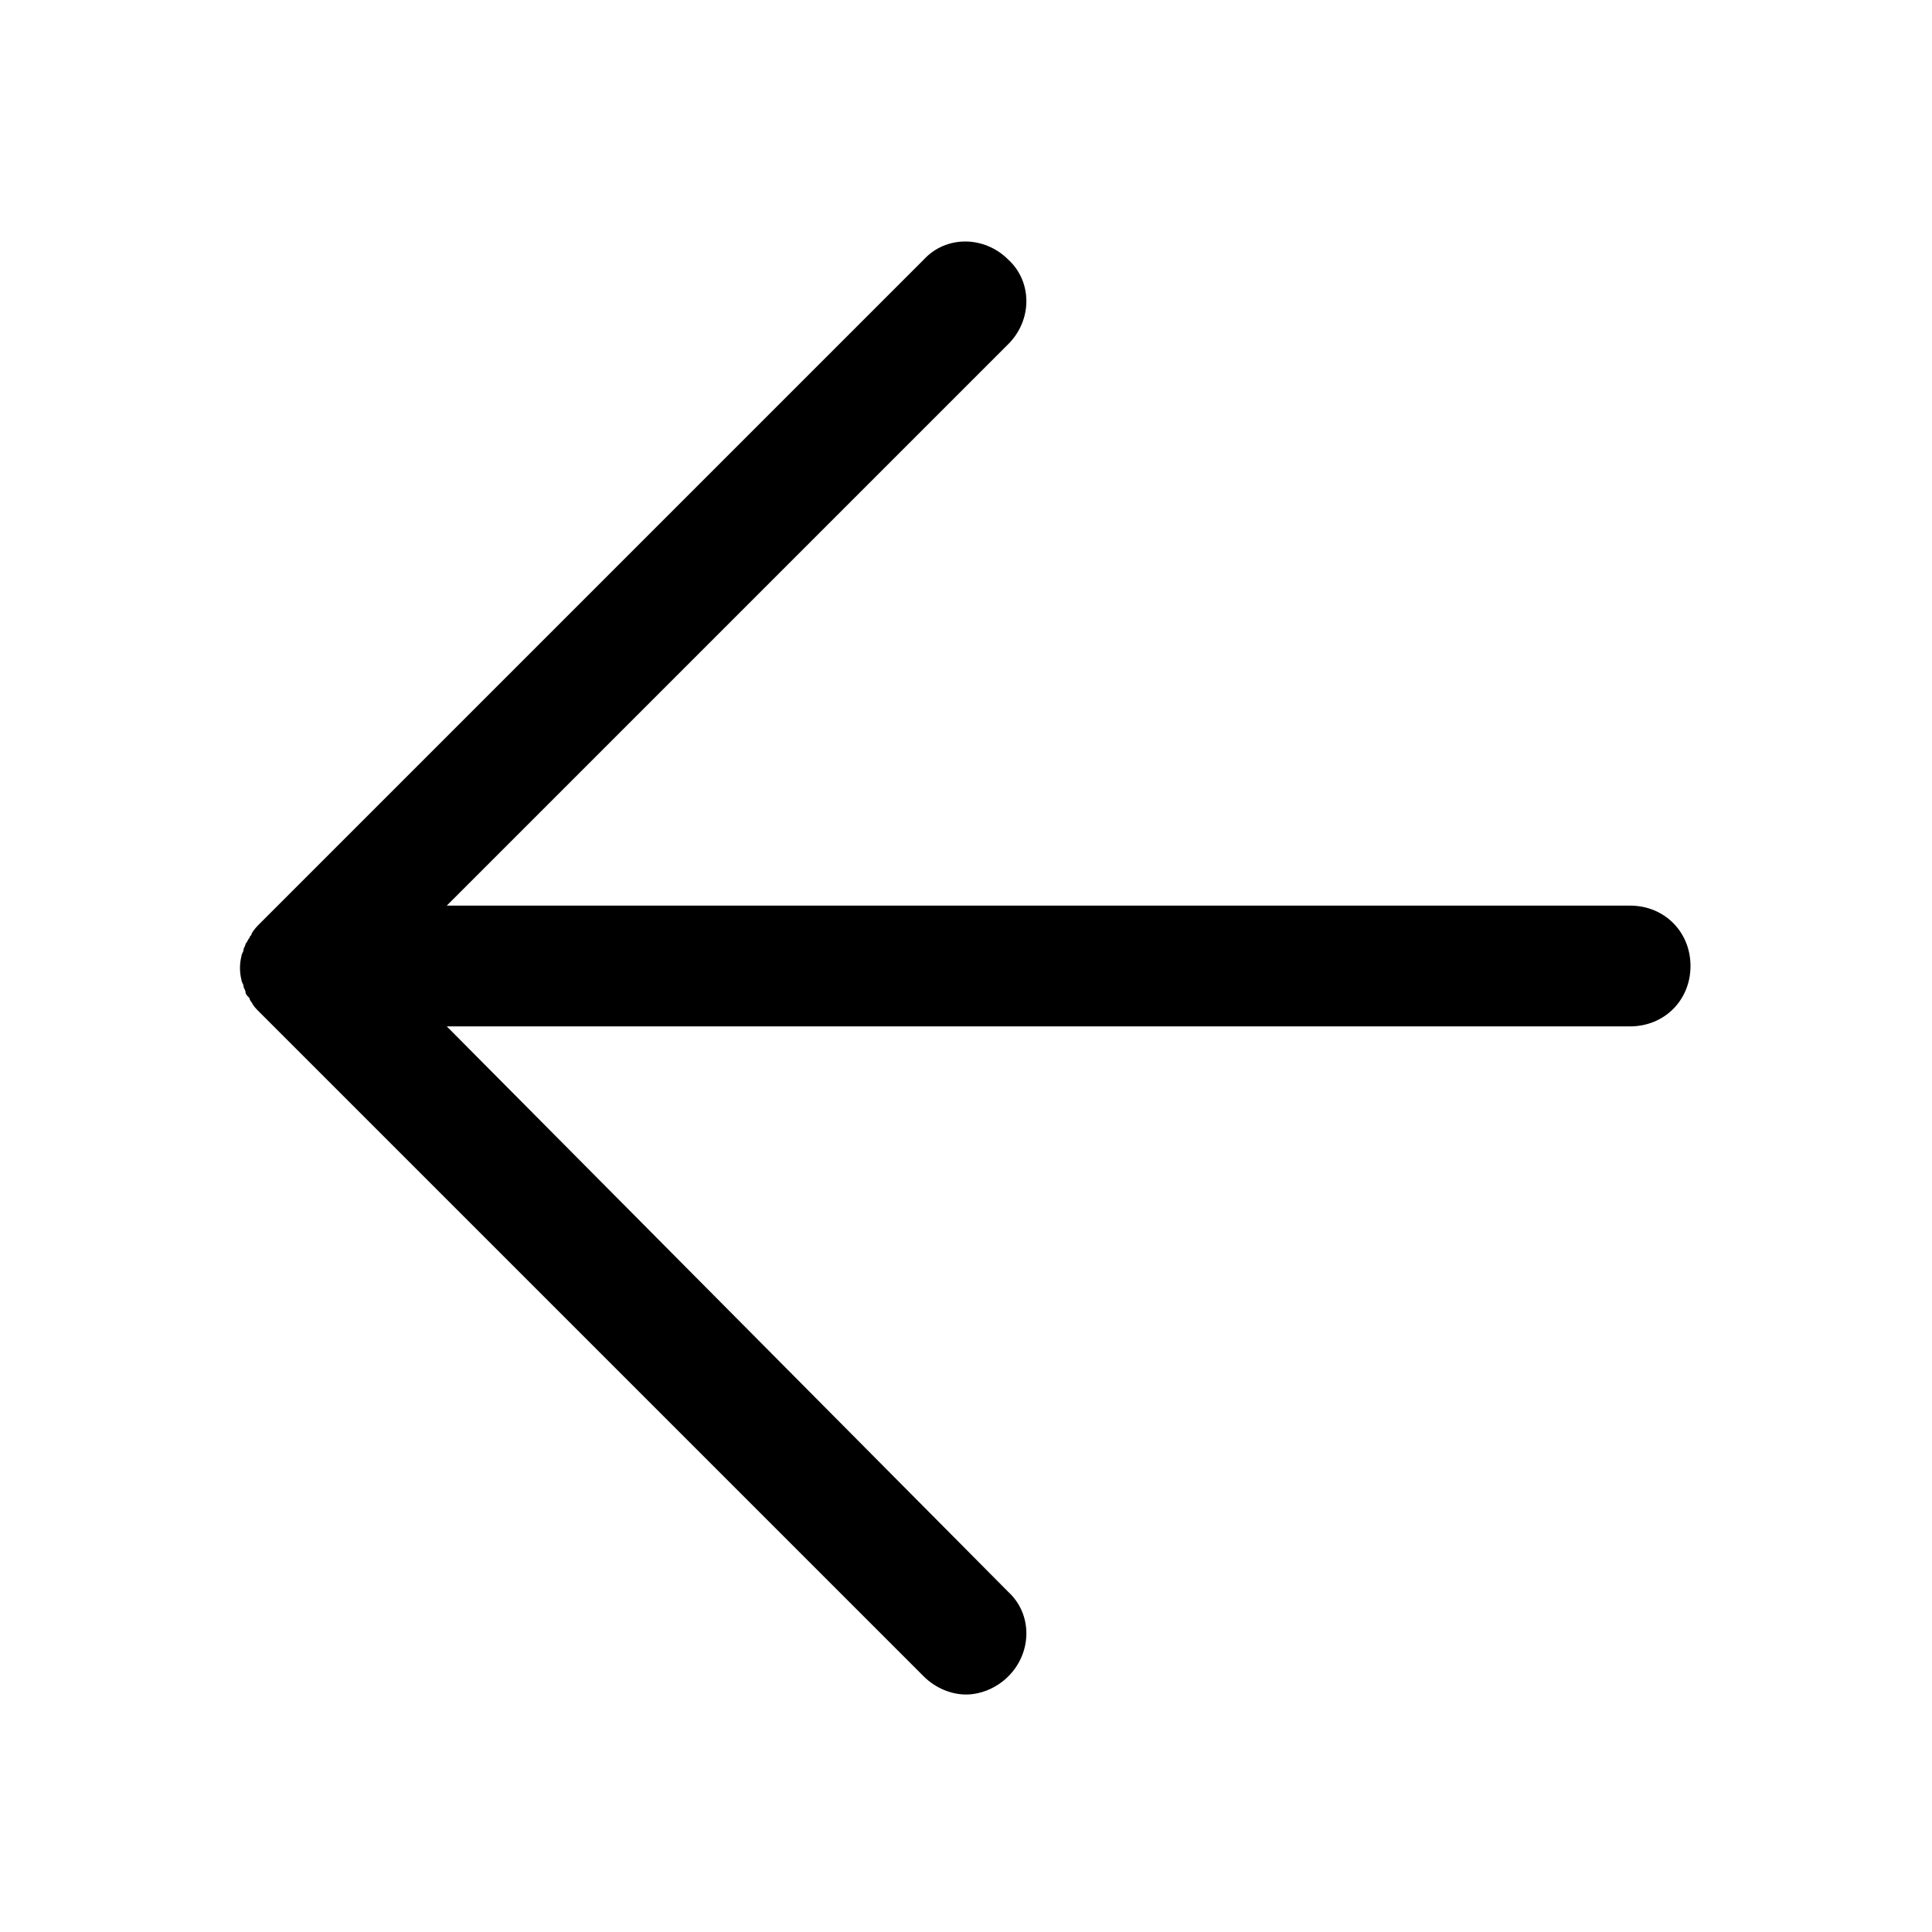 <?xml version="1.0" encoding="utf-8"?>
<!-- Generator: Adobe Illustrator 18.1.1, SVG Export Plug-In . SVG Version: 6.00 Build 0)  -->
<svg version="1.1" xmlns="http://www.w3.org/2000/svg" xmlns:xlink="http://www.w3.org/1999/xlink" x="0px" y="0px"
	 viewBox="0 0 96 96" enable-background="new 0 0 96 96" xml:space="preserve">
<path fill="#000000" d="M81,45H22.2l27.9-27.9c1.2-1.2,1.2-3.1,0-4.2c-1.2-1.2-3.1-1.2-4.2,0l-33,33c-0.1,0.1-0.3,0.3-0.4,0.5
	c0,0.1-0.1,0.1-0.1,0.2c-0.1,0.1-0.1,0.2-0.2,0.3c0,0.1-0.1,0.2-0.1,0.3c0,0.1-0.1,0.2-0.1,0.3c-0.1,0.4-0.1,0.8,0,1.2
	c0,0.1,0.1,0.2,0.1,0.3c0,0.1,0.1,0.2,0.1,0.3c0,0.1,0.1,0.2,0.2,0.3c0,0.1,0.1,0.2,0.1,0.2c0.1,0.2,0.2,0.3,0.4,0.5l33,33
	c0.6,0.6,1.4,0.9,2.1,0.9s1.5-0.3,2.1-0.9c1.2-1.2,1.2-3.1,0-4.2L22.2,51H81c1.7,0,3-1.3,3-3S82.7,45,81,45z"/>
</svg>
